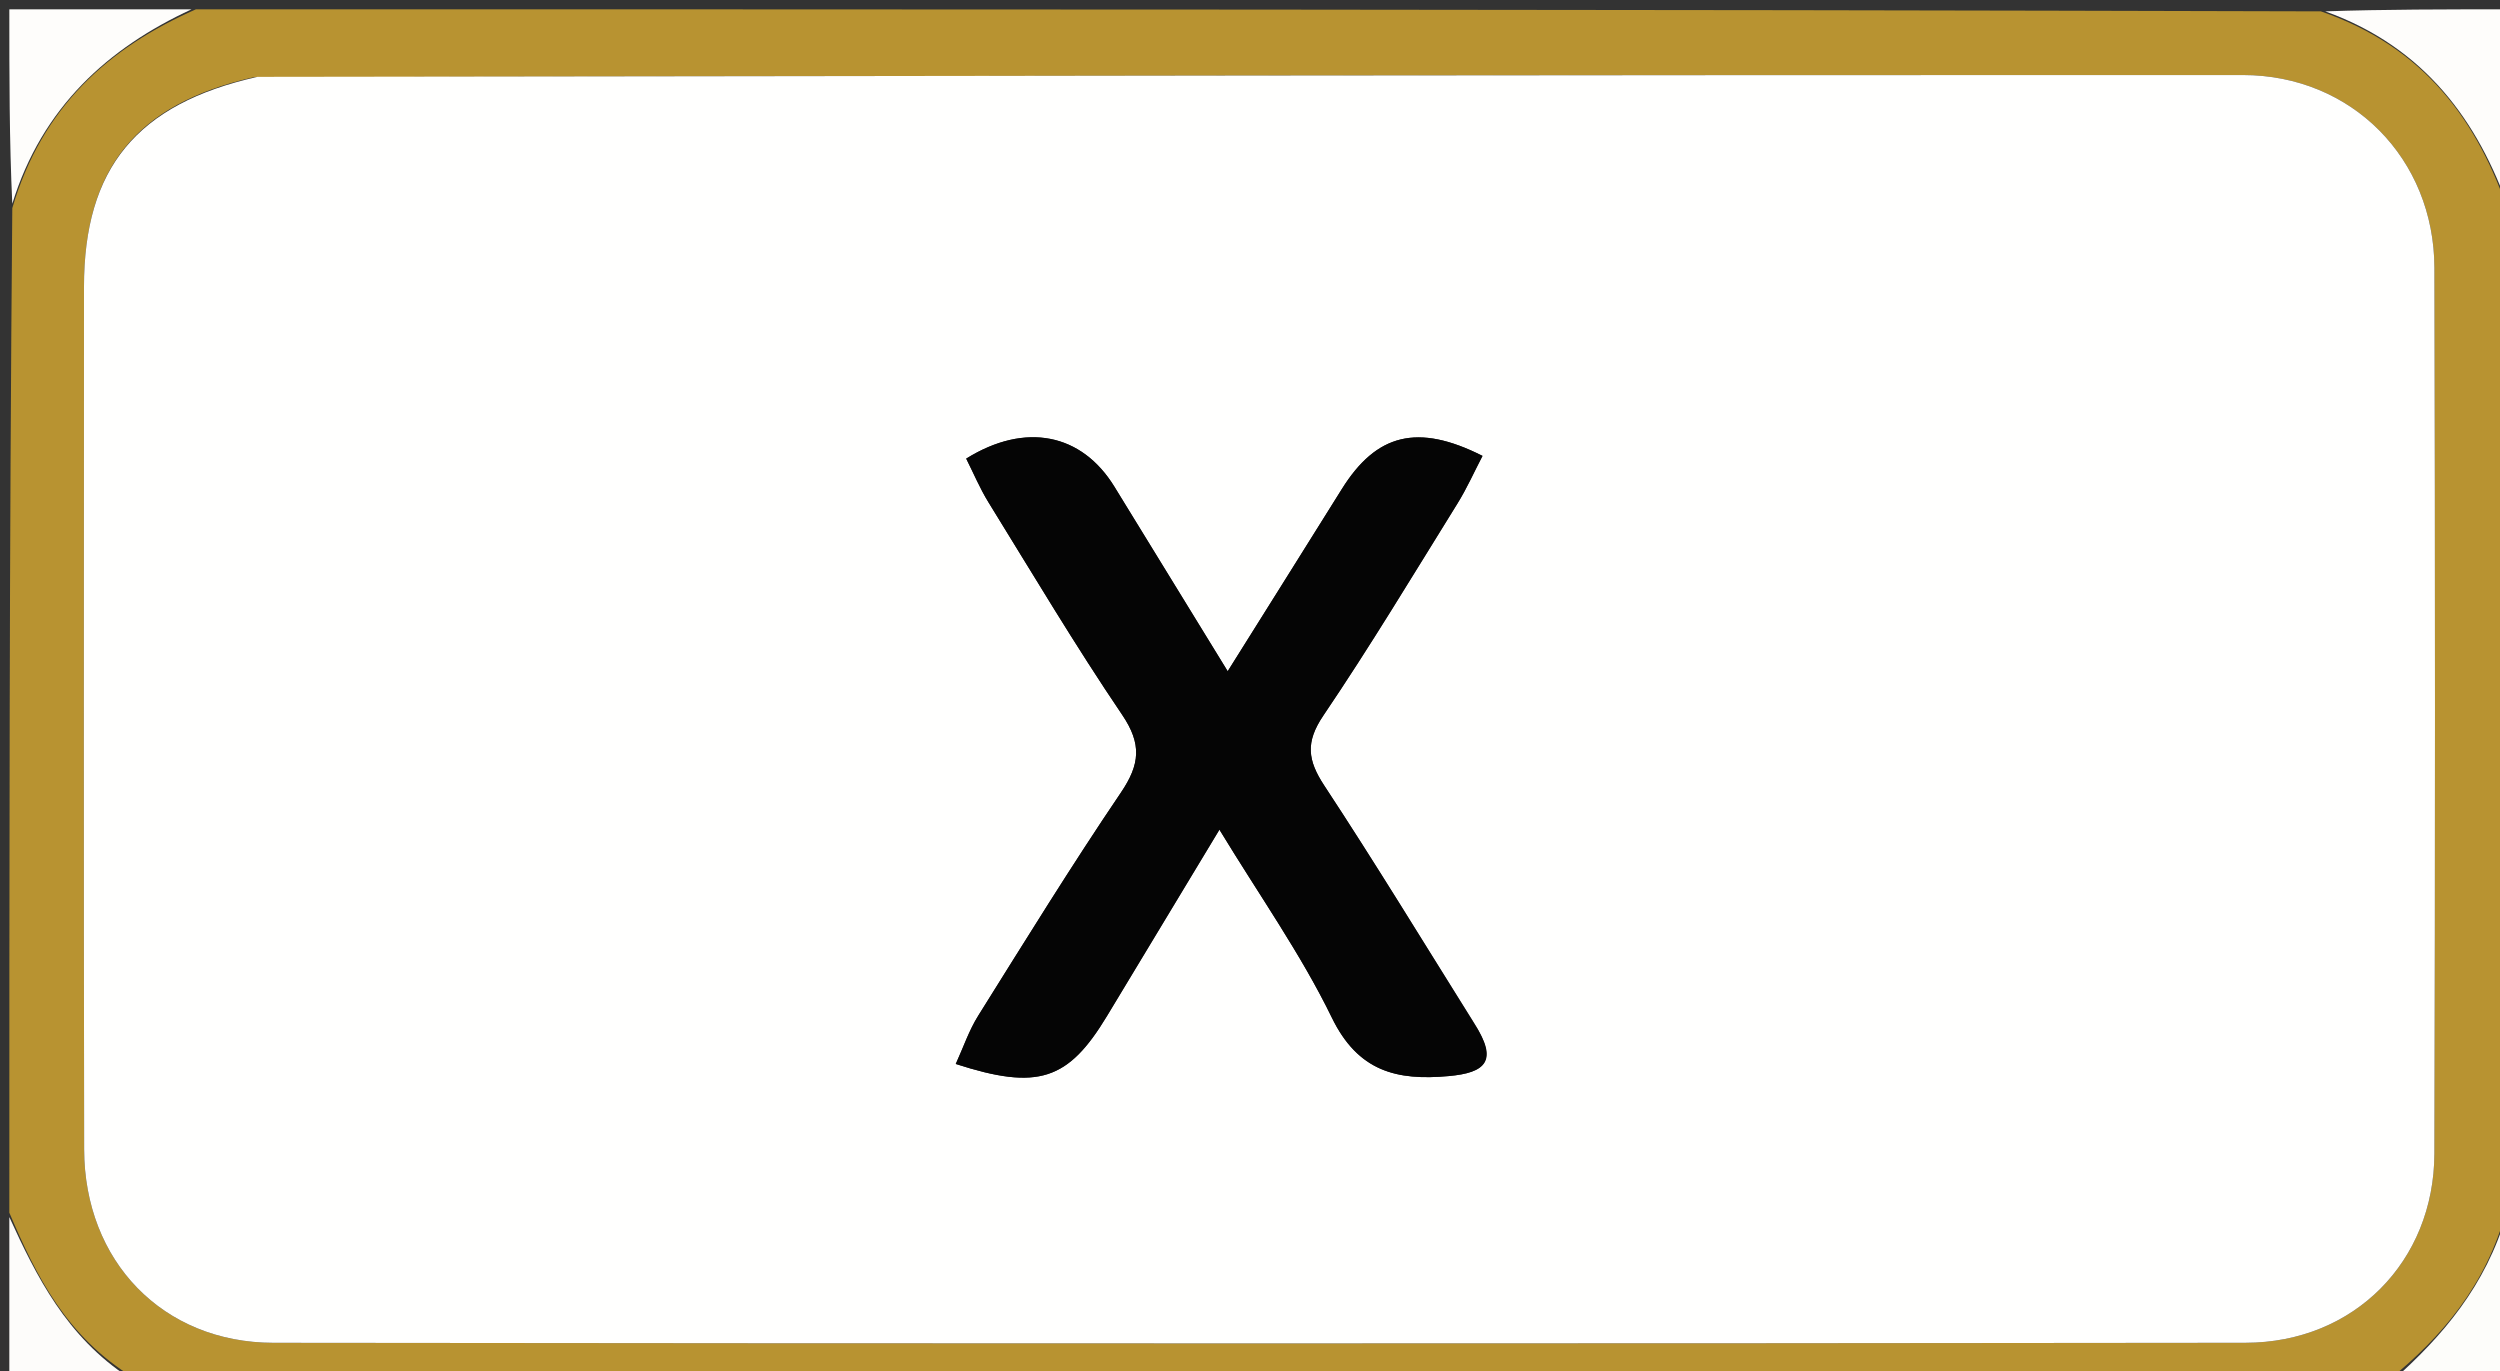 <svg version="1.1" id="Layer_1" xmlns="http://www.w3.org/2000/svg" xmlns:xlink="http://www.w3.org/1999/xlink" x="0px" y="0px"
	 width="100%" viewBox="0 0 268 147" enable-background="new 0 0 268 147" xml:space="preserve">
<rect x="0" y="0" width="268" height="147" fill="#333333" stroke="none"/>
<path fill="#B89331" opacity="1" stroke="none" 
	d="
M269,23 
	C269,58.354 269,93.708 268.699,129.72 
	C266.487,137.815 261.799,143.298 256,148 
	C175.646,148 95.292,148 14.329,147.695 
	C7.126,143.316 3.885,136.788 1,130 
	C1,94.312 1,58.625 1.318,22.311 
	C4.529,11.456 11.602,5.14 21,1 
	C96.688,1 172.375,1 248.799,1.218 
	C259.959,5.072 265.645,12.984 269,23 
M27.163,8.284 
	C14.622,11.139 9.008,18.066 9.004,30.752 
	C8.996,61.569 8.964,92.385 9.021,123.201 
	C9.043,135.187 17.442,143.935 29.322,143.949 
	C99.783,144.034 170.244,144.034 240.705,143.947 
	C252.355,143.933 260.937,135.223 260.967,123.662 
	C261.051,92.013 261.051,60.364 260.969,28.715 
	C260.938,17.009 252.109,8.045 240.425,8.044 
	C169.632,8.033 98.838,8.132 27.163,8.284 
z"/>
<path fill="#FEFDFB" opacity="1" stroke="none" 
	d="
M20.531,1 
	C11.602,5.14 4.529,11.456 1.318,21.842 
	C1,15.076 1,8.151 1,1 
	C7.352,1 13.707,1 20.531,1 
z"/>
<path fill="#FEFDFB" opacity="1" stroke="none" 
	d="
M269,22.531 
	C265.645,12.984 259.959,5.072 249.267,1.218 
	C255.596,1 262.193,1 269,1 
	C269,8.019 269,15.041 269,22.531 
z"/>
<path fill="#FDFCFA" opacity="1" stroke="none" 
	d="
M1,130.47 
	C3.885,136.788 7.126,143.316 13.861,147.695 
	C9.729,148 5.458,148 1,148 
	C1,142.314 1,136.627 1,130.47 
z"/>
<path fill="#FDFDFA" opacity="1" stroke="none" 
	d="
M256.477,148 
	C261.799,143.298 266.487,137.815 268.699,130.188 
	C269,135.911 269,141.822 269,148 
	C264.988,148 260.971,148 256.477,148 
z"/>
<path fill="#FFFFFE" opacity="1" stroke="none" 
	d="
M27.604,8.239 
	C98.838,8.132 169.632,8.033 240.425,8.044 
	C252.109,8.045 260.938,17.009 260.969,28.715 
	C261.051,60.364 261.051,92.013 260.967,123.662 
	C260.937,135.223 252.355,143.933 240.705,143.947 
	C170.244,144.034 99.783,144.034 29.322,143.949 
	C17.442,143.935 9.043,135.187 9.021,123.201 
	C8.964,92.385 8.996,61.569 9.004,30.752 
	C9.008,18.066 14.622,11.139 27.604,8.239 
M157.921,109.494 
	C152.622,101.052 147.436,92.535 141.959,84.21 
	C140.175,81.498 139.933,79.56 141.857,76.715 
	C146.88,69.289 151.508,61.594 156.24,53.973 
	C157.251,52.345 158.036,50.577 158.926,48.872 
	C151.953,45.346 147.542,46.504 143.843,52.429 
	C139.863,58.805 135.863,65.169 131.609,71.957 
	C127.28,64.905 123.373,58.539 119.464,52.173 
	C115.967,46.478 109.935,45.208 103.576,49.163 
	C104.354,50.703 105.041,52.352 105.967,53.852 
	C110.68,61.484 115.269,69.203 120.295,76.625 
	C122.421,79.764 122.204,81.949 120.162,84.965 
	C114.854,92.803 109.88,100.869 104.857,108.897 
	C103.872,110.472 103.268,112.286 102.457,114.058 
	C111.279,116.918 114.511,115.806 118.669,108.916 
	C122.572,102.447 126.475,95.979 130.723,88.939 
	C135.019,96.009 139.457,102.273 142.77,109.083 
	C145.58,114.86 149.732,115.868 155.32,115.354 
	C159.197,114.997 160.667,113.779 157.921,109.494 
z"/>
<path fill="#050505" opacity="1" stroke="none" 
	d="
M158.085,109.811 
	C160.667,113.779 159.197,114.997 155.32,115.354 
	C149.732,115.868 145.58,114.86 142.77,109.083 
	C139.457,102.273 135.019,96.009 130.723,88.939 
	C126.475,95.979 122.572,102.447 118.669,108.916 
	C114.511,115.806 111.279,116.918 102.457,114.058 
	C103.268,112.286 103.872,110.472 104.857,108.897 
	C109.88,100.869 114.854,92.803 120.162,84.965 
	C122.204,81.949 122.421,79.764 120.295,76.625 
	C115.269,69.203 110.68,61.484 105.967,53.852 
	C105.041,52.352 104.354,50.703 103.576,49.163 
	C109.935,45.208 115.967,46.478 119.464,52.173 
	C123.373,58.539 127.28,64.905 131.609,71.957 
	C135.863,65.169 139.863,58.805 143.843,52.429 
	C147.542,46.504 151.953,45.346 158.926,48.872 
	C158.036,50.577 157.251,52.345 156.24,53.973 
	C151.508,61.594 146.88,69.289 141.857,76.715 
	C139.933,79.56 140.175,81.498 141.959,84.21 
	C147.436,92.535 152.622,101.052 158.085,109.811 
z"/>
</svg>